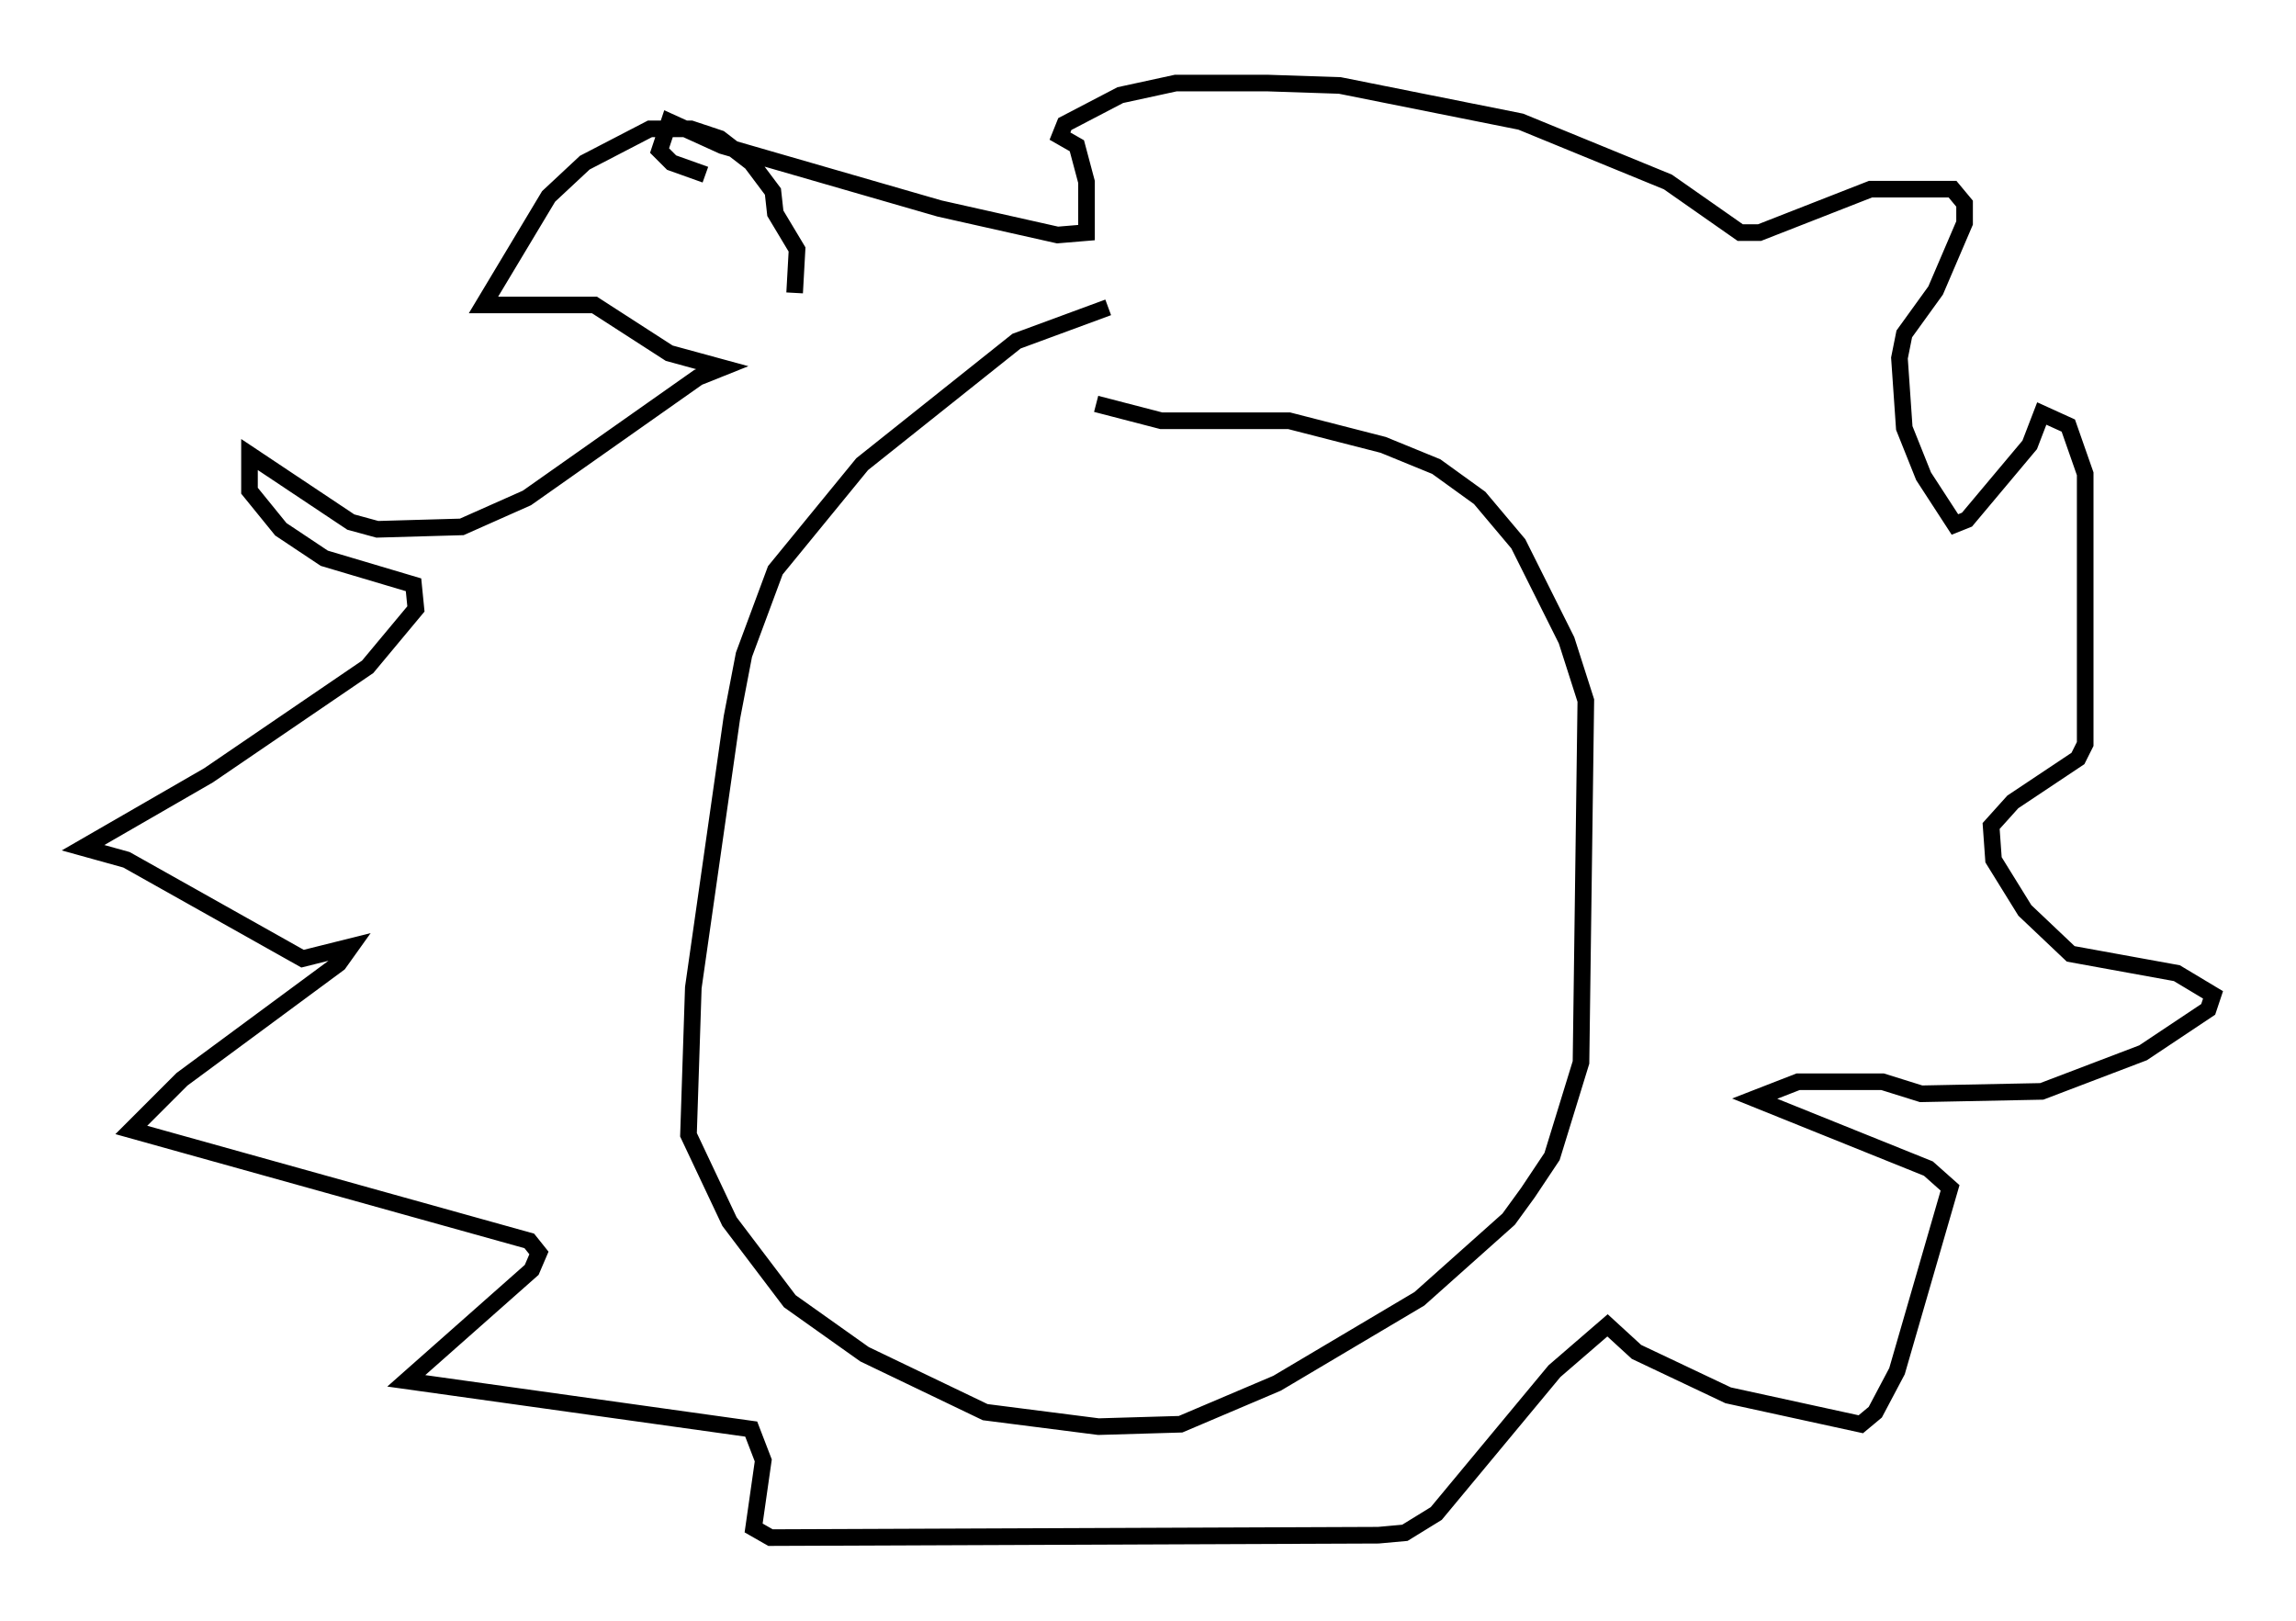 <?xml version="1.0" encoding="utf-8" ?>
<svg baseProfile="full" height="97.586" version="1.1" width="138.257" xmlns="http://www.w3.org/2000/svg" xmlns:ev="http://www.w3.org/2001/xml-events" xmlns:xlink="http://www.w3.org/1999/xlink"><defs /><rect fill="white" height="97.586" width="138.257" x="0" y="0" /><path d="M73.559, 18.799 m-6.827, -0.291 l-5.52, 2.034 -9.296, 7.408 l-5.229, 6.391 -1.888, 5.084 l-0.726, 3.777 -2.324, 16.268 l-0.291, 8.86 2.469, 5.229 l3.631, 4.793 4.503, 3.196 l7.263, 3.486 6.827, 0.872 l4.939, -0.145 5.81, -2.469 l8.57, -5.084 5.374, -4.793 l1.162, -1.598 1.453, -2.179 l1.743, -5.665 0.291, -21.788 l-1.162, -3.631 -2.905, -5.81 l-2.324, -2.76 -2.615, -1.888 l-3.196, -1.307 -5.665, -1.453 l-7.698, 0.0 -3.922, -1.017 m-18.156, -6.682 l0.145, -2.615 -1.307, -2.179 l-0.145, -1.307 -1.307, -1.743 l-1.888, -1.453 -1.743, -0.581 l-2.469, 0.0 -3.922, 2.034 l-2.179, 2.034 -3.922, 6.536 l6.682, 0.0 4.503, 2.905 l3.196, 0.872 -1.453, 0.581 l-10.313, 7.263 -3.922, 1.743 l-5.084, 0.145 -1.598, -0.436 l-6.101, -4.067 0.0, 2.179 l1.888, 2.324 2.615, 1.743 l5.374, 1.598 0.145, 1.453 l-2.905, 3.486 -9.587, 6.536 l-7.553, 4.358 2.615, 0.726 l10.603, 5.955 2.905, -0.726 l-0.726, 1.017 -9.441, 6.972 l-3.05, 3.05 23.966, 6.682 l0.581, 0.726 -0.436, 1.017 l-7.553, 6.682 20.771, 2.905 l0.726, 1.888 -0.581, 4.067 l1.017, 0.581 36.603, -0.145 l1.598, -0.145 1.888, -1.162 l7.117, -8.57 3.196, -2.76 l1.743, 1.598 5.52, 2.615 l7.989, 1.743 0.872, -0.726 l1.307, -2.469 3.196, -11.039 l-1.307, -1.162 -10.458, -4.212 l2.615, -1.017 5.084, 0.0 l2.324, 0.726 7.263, -0.145 l6.101, -2.324 3.922, -2.615 l0.291, -0.872 -2.179, -1.307 l-6.391, -1.162 -2.76, -2.615 l-1.888, -3.05 -0.145, -2.034 l1.307, -1.453 3.922, -2.615 l0.436, -0.872 0.0, -16.268 l-1.017, -2.905 -1.598, -0.726 l-0.726, 1.888 -3.777, 4.503 l-0.726, 0.291 -1.888, -2.905 l-1.162, -2.905 -0.291, -4.212 l0.291, -1.453 1.888, -2.615 l1.743, -4.067 0.0, -1.162 l-0.726, -0.872 -4.939, 0.0 l-6.682, 2.615 -1.162, 0.0 l-4.358, -3.05 -8.86, -3.631 l-10.894, -2.179 -4.358, -0.145 l-5.52, 0.0 -3.341, 0.726 l-3.341, 1.743 -0.291, 0.726 l1.017, 0.581 0.581, 2.179 l0.0, 3.05 -1.743, 0.145 l-7.117, -1.598 -13.073, -3.777 l-3.196, -1.453 -0.581, 1.743 l0.726, 0.726 2.034, 0.726 " fill="none" stroke="black" stroke-width="1" /></svg>